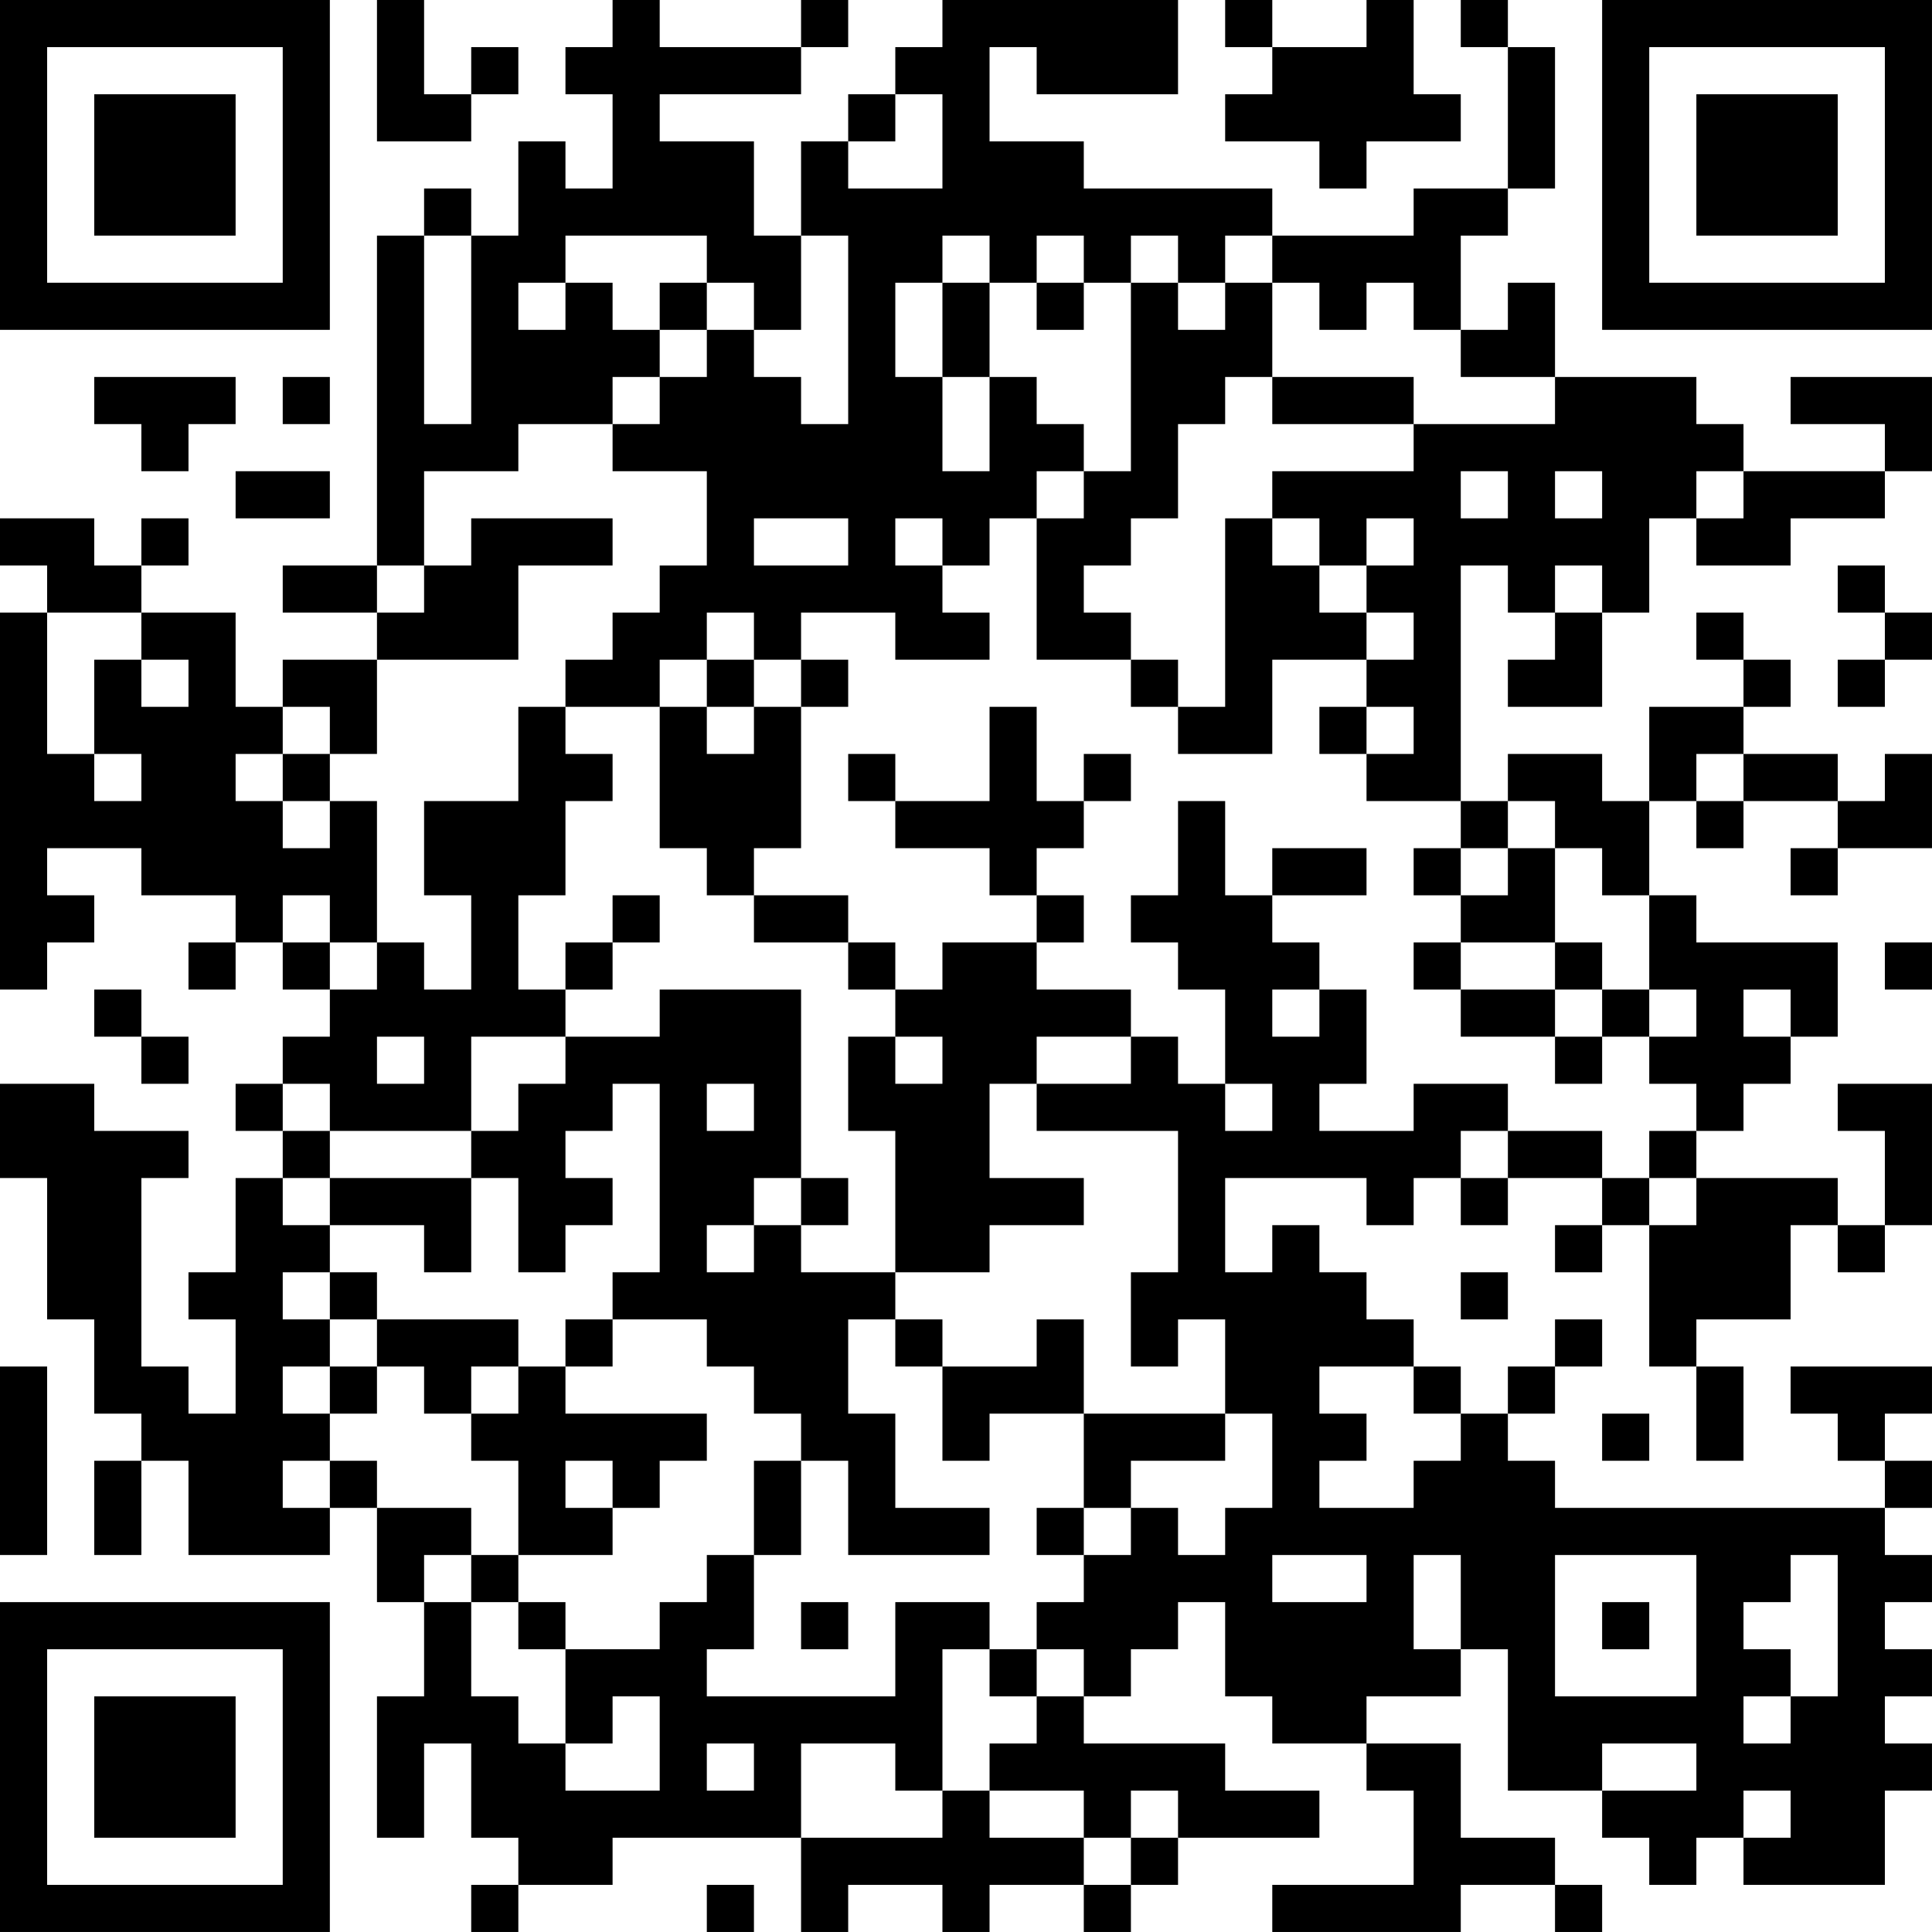 <?xml version="1.0" encoding="UTF-8"?>
<svg xmlns="http://www.w3.org/2000/svg" version="1.1" width="200" height="200" viewBox="0 0 200 200"><rect x="0" y="0" width="200" height="200" fill="#ffffff"/><g transform="scale(4.878)"><g transform="translate(0,0)"><path fill-rule="evenodd" d="M8 0L8 3L10 3L10 2L11 2L11 1L10 1L10 2L9 2L9 0ZM13 0L13 1L12 1L12 2L13 2L13 4L12 4L12 3L11 3L11 5L10 5L10 4L9 4L9 5L8 5L8 12L6 12L6 13L8 13L8 14L6 14L6 15L5 15L5 13L3 13L3 12L4 12L4 11L3 11L3 12L2 12L2 11L0 11L0 12L1 12L1 13L0 13L0 21L1 21L1 20L2 20L2 19L1 19L1 18L3 18L3 19L5 19L5 20L4 20L4 21L5 21L5 20L6 20L6 21L7 21L7 22L6 22L6 23L5 23L5 24L6 24L6 25L5 25L5 27L4 27L4 28L5 28L5 30L4 30L4 29L3 29L3 25L4 25L4 24L2 24L2 23L0 23L0 25L1 25L1 28L2 28L2 30L3 30L3 31L2 31L2 33L3 33L3 31L4 31L4 33L7 33L7 32L8 32L8 34L9 34L9 36L8 36L8 39L9 39L9 37L10 37L10 39L11 39L11 40L10 40L10 41L11 41L11 40L13 40L13 39L17 39L17 41L18 41L18 40L20 40L20 41L21 41L21 40L23 40L23 41L24 41L24 40L25 40L25 39L28 39L28 38L26 38L26 37L23 37L23 36L24 36L24 35L25 35L25 34L26 34L26 36L27 36L27 37L29 37L29 38L30 38L30 40L27 40L27 41L31 41L31 40L33 40L33 41L34 41L34 40L33 40L33 39L31 39L31 37L29 37L29 36L31 36L31 35L32 35L32 38L34 38L34 39L35 39L35 40L36 40L36 39L37 39L37 40L40 40L40 38L41 38L41 37L40 37L40 36L41 36L41 35L40 35L40 34L41 34L41 33L40 33L40 32L41 32L41 31L40 31L40 30L41 30L41 29L38 29L38 30L39 30L39 31L40 31L40 32L33 32L33 31L32 31L32 30L33 30L33 29L34 29L34 28L33 28L33 29L32 29L32 30L31 30L31 29L30 29L30 28L29 28L29 27L28 27L28 26L27 26L27 27L26 27L26 25L29 25L29 26L30 26L30 25L31 25L31 26L32 26L32 25L34 25L34 26L33 26L33 27L34 27L34 26L35 26L35 29L36 29L36 31L37 31L37 29L36 29L36 28L38 28L38 26L39 26L39 27L40 27L40 26L41 26L41 23L39 23L39 24L40 24L40 26L39 26L39 25L36 25L36 24L37 24L37 23L38 23L38 22L39 22L39 20L36 20L36 19L35 19L35 17L36 17L36 18L37 18L37 17L39 17L39 18L38 18L38 19L39 19L39 18L41 18L41 16L40 16L40 17L39 17L39 16L37 16L37 15L38 15L38 14L37 14L37 13L36 13L36 14L37 14L37 15L35 15L35 17L34 17L34 16L32 16L32 17L31 17L31 12L32 12L32 13L33 13L33 14L32 14L32 15L34 15L34 13L35 13L35 11L36 11L36 12L38 12L38 11L40 11L40 10L41 10L41 8L38 8L38 9L40 9L40 10L37 10L37 9L36 9L36 8L33 8L33 6L32 6L32 7L31 7L31 5L32 5L32 4L33 4L33 1L32 1L32 0L31 0L31 1L32 1L32 4L30 4L30 5L27 5L27 4L23 4L23 3L21 3L21 1L22 1L22 2L25 2L25 0L20 0L20 1L19 1L19 2L18 2L18 3L17 3L17 5L16 5L16 3L14 3L14 2L17 2L17 1L18 1L18 0L17 0L17 1L14 1L14 0ZM26 0L26 1L27 1L27 2L26 2L26 3L28 3L28 4L29 4L29 3L31 3L31 2L30 2L30 0L29 0L29 1L27 1L27 0ZM19 2L19 3L18 3L18 4L20 4L20 2ZM9 5L9 9L10 9L10 5ZM12 5L12 6L11 6L11 7L12 7L12 6L13 6L13 7L14 7L14 8L13 8L13 9L11 9L11 10L9 10L9 12L8 12L8 13L9 13L9 12L10 12L10 11L13 11L13 12L11 12L11 14L8 14L8 16L7 16L7 15L6 15L6 16L5 16L5 17L6 17L6 18L7 18L7 17L8 17L8 20L7 20L7 19L6 19L6 20L7 20L7 21L8 21L8 20L9 20L9 21L10 21L10 19L9 19L9 17L11 17L11 15L12 15L12 16L13 16L13 17L12 17L12 19L11 19L11 21L12 21L12 22L10 22L10 24L7 24L7 23L6 23L6 24L7 24L7 25L6 25L6 26L7 26L7 27L6 27L6 28L7 28L7 29L6 29L6 30L7 30L7 31L6 31L6 32L7 32L7 31L8 31L8 32L10 32L10 33L9 33L9 34L10 34L10 36L11 36L11 37L12 37L12 38L14 38L14 36L13 36L13 37L12 37L12 35L14 35L14 34L15 34L15 33L16 33L16 35L15 35L15 36L19 36L19 34L21 34L21 35L20 35L20 38L19 38L19 37L17 37L17 39L20 39L20 38L21 38L21 39L23 39L23 40L24 40L24 39L25 39L25 38L24 38L24 39L23 39L23 38L21 38L21 37L22 37L22 36L23 36L23 35L22 35L22 34L23 34L23 33L24 33L24 32L25 32L25 33L26 33L26 32L27 32L27 30L26 30L26 28L25 28L25 29L24 29L24 27L25 27L25 24L22 24L22 23L24 23L24 22L25 22L25 23L26 23L26 24L27 24L27 23L26 23L26 21L25 21L25 20L24 20L24 19L25 19L25 17L26 17L26 19L27 19L27 20L28 20L28 21L27 21L27 22L28 22L28 21L29 21L29 23L28 23L28 24L30 24L30 23L32 23L32 24L31 24L31 25L32 25L32 24L34 24L34 25L35 25L35 26L36 26L36 25L35 25L35 24L36 24L36 23L35 23L35 22L36 22L36 21L35 21L35 19L34 19L34 18L33 18L33 17L32 17L32 18L31 18L31 17L29 17L29 16L30 16L30 15L29 15L29 14L30 14L30 13L29 13L29 12L30 12L30 11L29 11L29 12L28 12L28 11L27 11L27 10L30 10L30 9L33 9L33 8L31 8L31 7L30 7L30 6L29 6L29 7L28 7L28 6L27 6L27 5L26 5L26 6L25 6L25 5L24 5L24 6L23 6L23 5L22 5L22 6L21 6L21 5L20 5L20 6L19 6L19 8L20 8L20 10L21 10L21 8L22 8L22 9L23 9L23 10L22 10L22 11L21 11L21 12L20 12L20 11L19 11L19 12L20 12L20 13L21 13L21 14L19 14L19 13L17 13L17 14L16 14L16 13L15 13L15 14L14 14L14 15L12 15L12 14L13 14L13 13L14 13L14 12L15 12L15 10L13 10L13 9L14 9L14 8L15 8L15 7L16 7L16 8L17 8L17 9L18 9L18 5L17 5L17 7L16 7L16 6L15 6L15 5ZM14 6L14 7L15 7L15 6ZM20 6L20 8L21 8L21 6ZM22 6L22 7L23 7L23 6ZM24 6L24 10L23 10L23 11L22 11L22 14L24 14L24 15L25 15L25 16L27 16L27 14L29 14L29 13L28 13L28 12L27 12L27 11L26 11L26 15L25 15L25 14L24 14L24 13L23 13L23 12L24 12L24 11L25 11L25 9L26 9L26 8L27 8L27 9L30 9L30 8L27 8L27 6L26 6L26 7L25 7L25 6ZM2 8L2 9L3 9L3 10L4 10L4 9L5 9L5 8ZM6 8L6 9L7 9L7 8ZM5 10L5 11L7 11L7 10ZM31 10L31 11L32 11L32 10ZM33 10L33 11L34 11L34 10ZM36 10L36 11L37 11L37 10ZM16 11L16 12L18 12L18 11ZM33 12L33 13L34 13L34 12ZM39 12L39 13L40 13L40 14L39 14L39 15L40 15L40 14L41 14L41 13L40 13L40 12ZM1 13L1 16L2 16L2 17L3 17L3 16L2 16L2 14L3 14L3 15L4 15L4 14L3 14L3 13ZM15 14L15 15L14 15L14 18L15 18L15 19L16 19L16 20L18 20L18 21L19 21L19 22L18 22L18 24L19 24L19 27L17 27L17 26L18 26L18 25L17 25L17 21L14 21L14 22L12 22L12 23L11 23L11 24L10 24L10 25L7 25L7 26L9 26L9 27L10 27L10 25L11 25L11 27L12 27L12 26L13 26L13 25L12 25L12 24L13 24L13 23L14 23L14 27L13 27L13 28L12 28L12 29L11 29L11 28L8 28L8 27L7 27L7 28L8 28L8 29L7 29L7 30L8 30L8 29L9 29L9 30L10 30L10 31L11 31L11 33L10 33L10 34L11 34L11 35L12 35L12 34L11 34L11 33L13 33L13 32L14 32L14 31L15 31L15 30L12 30L12 29L13 29L13 28L15 28L15 29L16 29L16 30L17 30L17 31L16 31L16 33L17 33L17 31L18 31L18 33L21 33L21 32L19 32L19 30L18 30L18 28L19 28L19 29L20 29L20 31L21 31L21 30L23 30L23 32L22 32L22 33L23 33L23 32L24 32L24 31L26 31L26 30L23 30L23 28L22 28L22 29L20 29L20 28L19 28L19 27L21 27L21 26L23 26L23 25L21 25L21 23L22 23L22 22L24 22L24 21L22 21L22 20L23 20L23 19L22 19L22 18L23 18L23 17L24 17L24 16L23 16L23 17L22 17L22 15L21 15L21 17L19 17L19 16L18 16L18 17L19 17L19 18L21 18L21 19L22 19L22 20L20 20L20 21L19 21L19 20L18 20L18 19L16 19L16 18L17 18L17 15L18 15L18 14L17 14L17 15L16 15L16 14ZM15 15L15 16L16 16L16 15ZM28 15L28 16L29 16L29 15ZM6 16L6 17L7 17L7 16ZM36 16L36 17L37 17L37 16ZM27 18L27 19L29 19L29 18ZM30 18L30 19L31 19L31 20L30 20L30 21L31 21L31 22L33 22L33 23L34 23L34 22L35 22L35 21L34 21L34 20L33 20L33 18L32 18L32 19L31 19L31 18ZM13 19L13 20L12 20L12 21L13 21L13 20L14 20L14 19ZM31 20L31 21L33 21L33 22L34 22L34 21L33 21L33 20ZM40 20L40 21L41 21L41 20ZM2 21L2 22L3 22L3 23L4 23L4 22L3 22L3 21ZM37 21L37 22L38 22L38 21ZM8 22L8 23L9 23L9 22ZM19 22L19 23L20 23L20 22ZM15 23L15 24L16 24L16 23ZM16 25L16 26L15 26L15 27L16 27L16 26L17 26L17 25ZM31 27L31 28L32 28L32 27ZM0 29L0 33L1 33L1 29ZM10 29L10 30L11 30L11 29ZM28 29L28 30L29 30L29 31L28 31L28 32L30 32L30 31L31 31L31 30L30 30L30 29ZM34 30L34 31L35 31L35 30ZM12 31L12 32L13 32L13 31ZM27 33L27 34L29 34L29 33ZM30 33L30 35L31 35L31 33ZM33 33L33 36L36 36L36 33ZM38 33L38 34L37 34L37 35L38 35L38 36L37 36L37 37L38 37L38 36L39 36L39 33ZM17 34L17 35L18 35L18 34ZM34 34L34 35L35 35L35 34ZM21 35L21 36L22 36L22 35ZM15 37L15 38L16 38L16 37ZM34 37L34 38L36 38L36 37ZM37 38L37 39L38 39L38 38ZM15 40L15 41L16 41L16 40ZM0 0L0 7L7 7L7 0ZM1 1L1 6L6 6L6 1ZM2 2L2 5L5 5L5 2ZM34 0L34 7L41 7L41 0ZM35 1L35 6L40 6L40 1ZM36 2L36 5L39 5L39 2ZM0 34L0 41L7 41L7 34ZM1 35L1 40L6 40L6 35ZM2 36L2 39L5 39L5 36Z" fill="#000000"/></g></g></svg>
